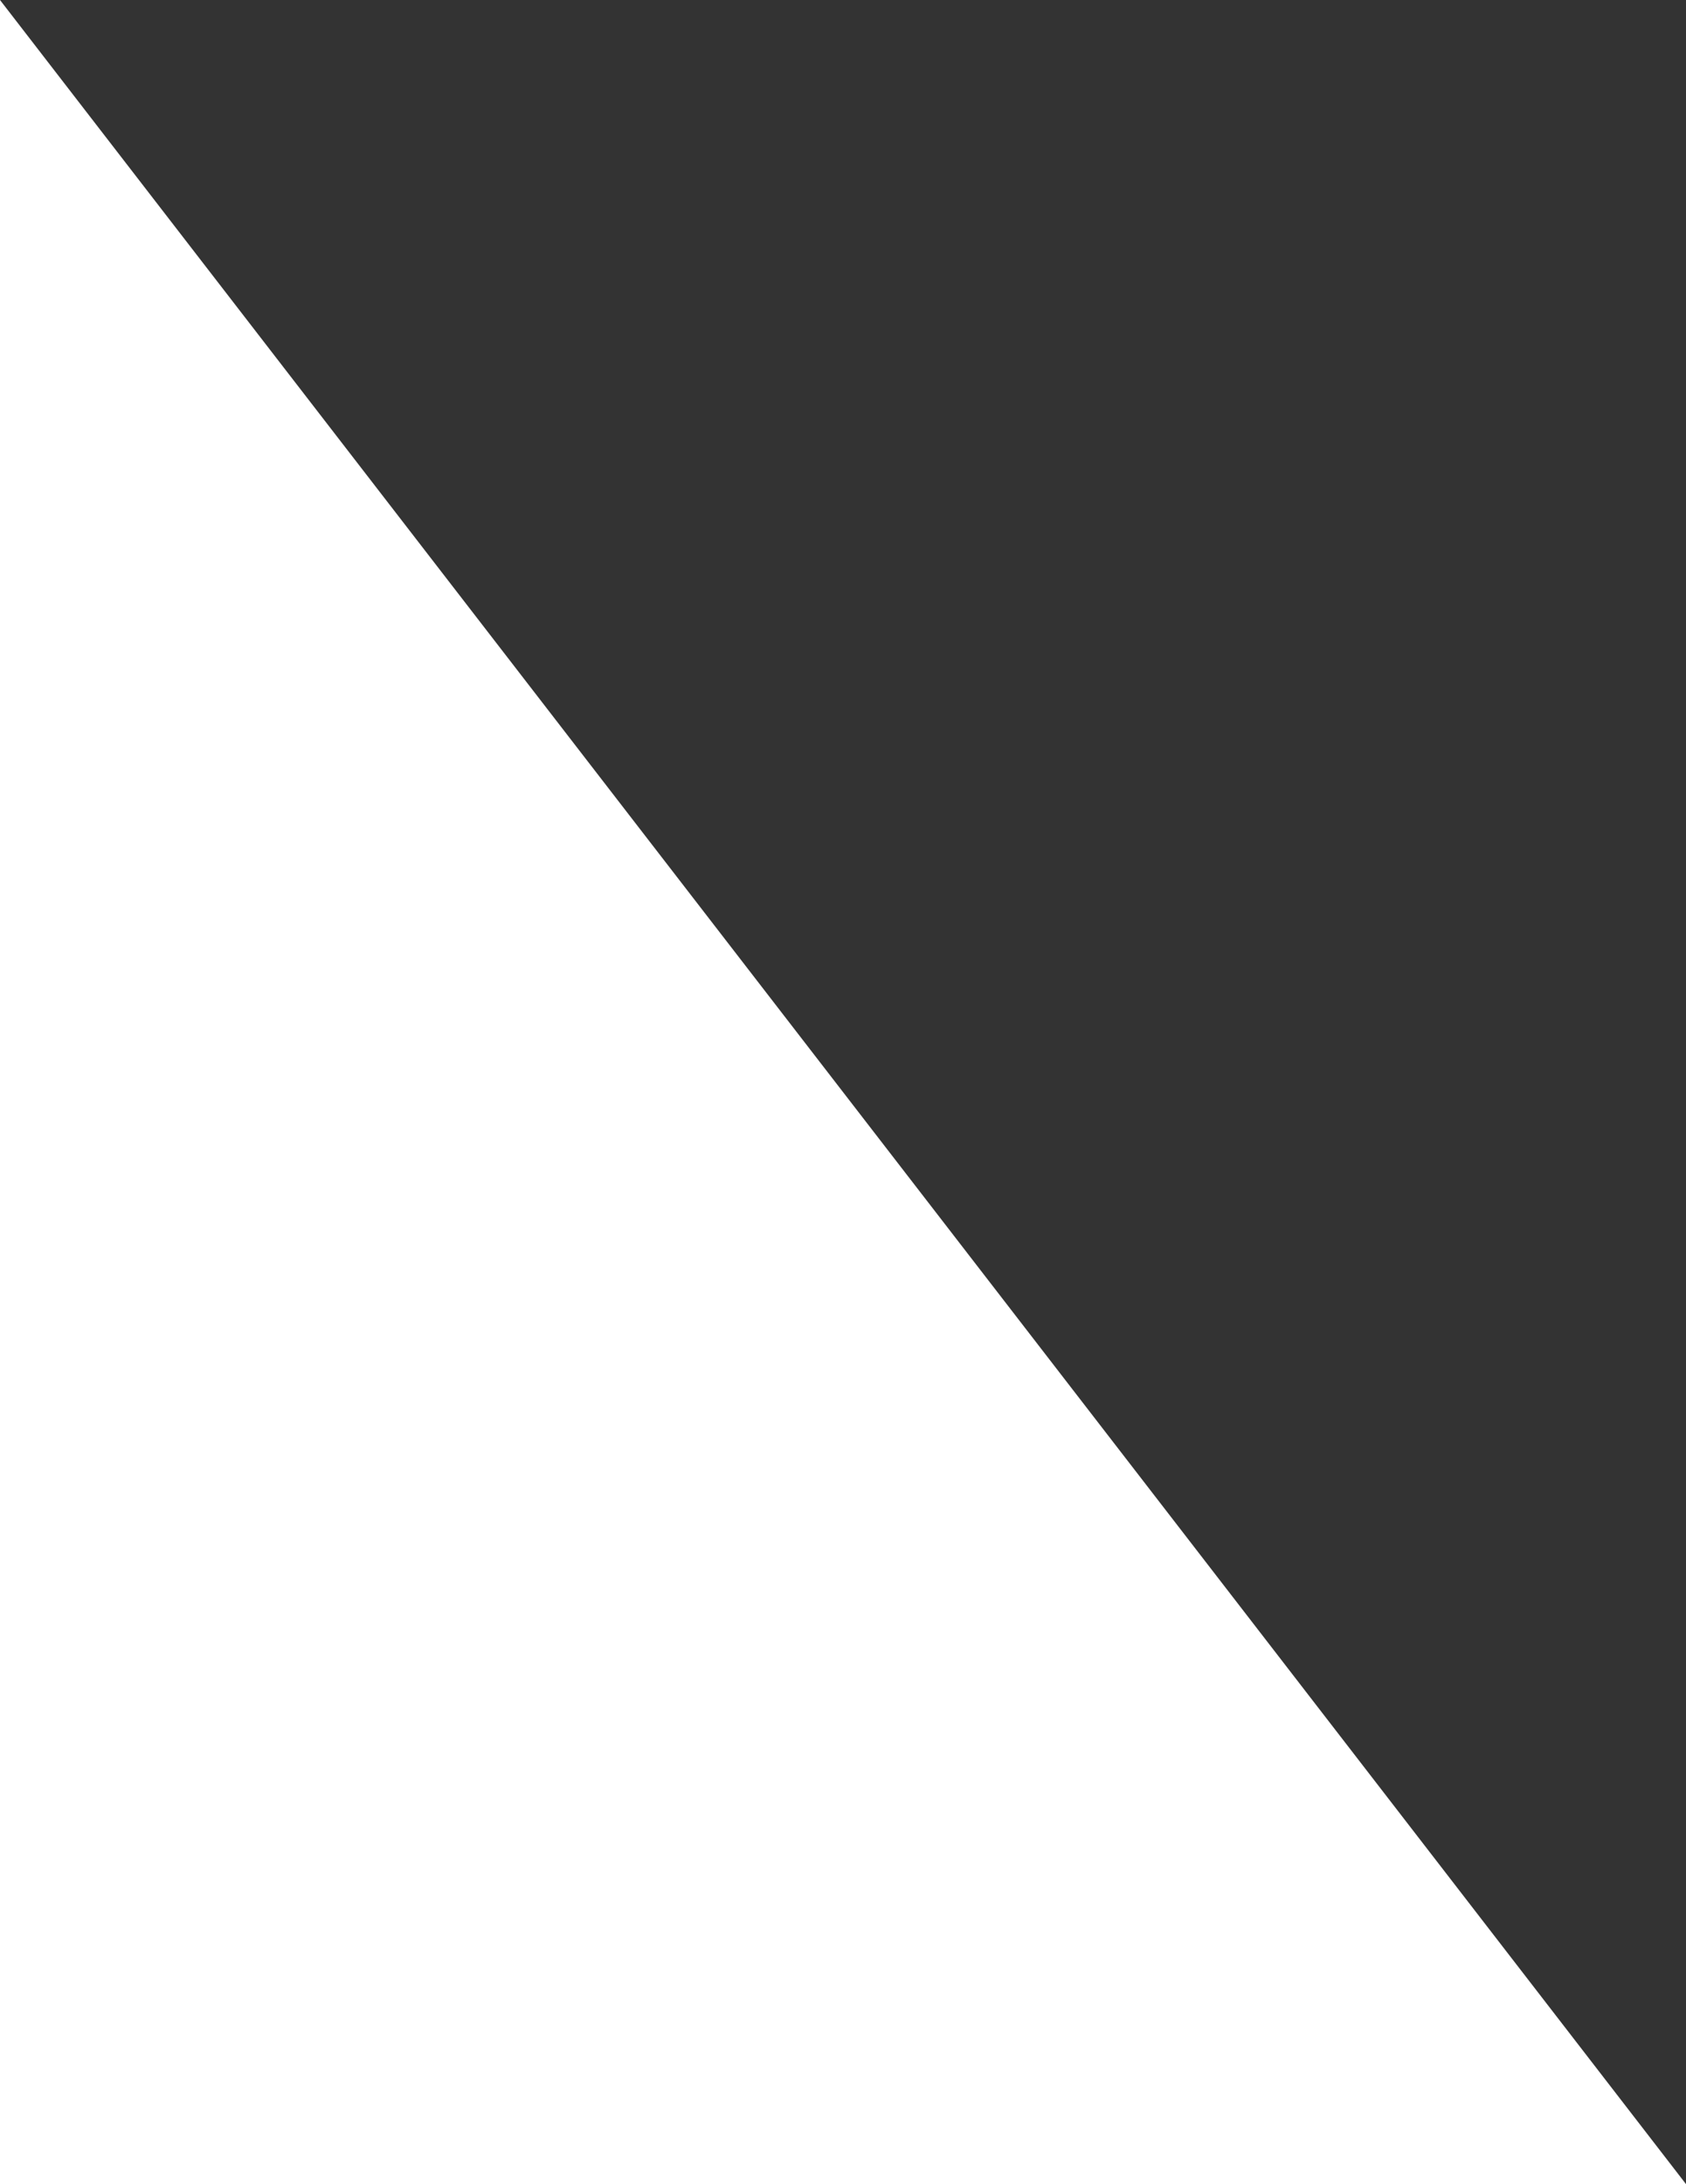 <svg width="78" height="101" viewBox="0 0 78 101" fill="white" xmlns="http://www.w3.org/2000/svg">
	<rect x="0" y="0" width="78" height="101" fill="#333333" stroke="none"/>
	<path d="M0 0L78 101H0V0Z" fill="white" />
</svg>
